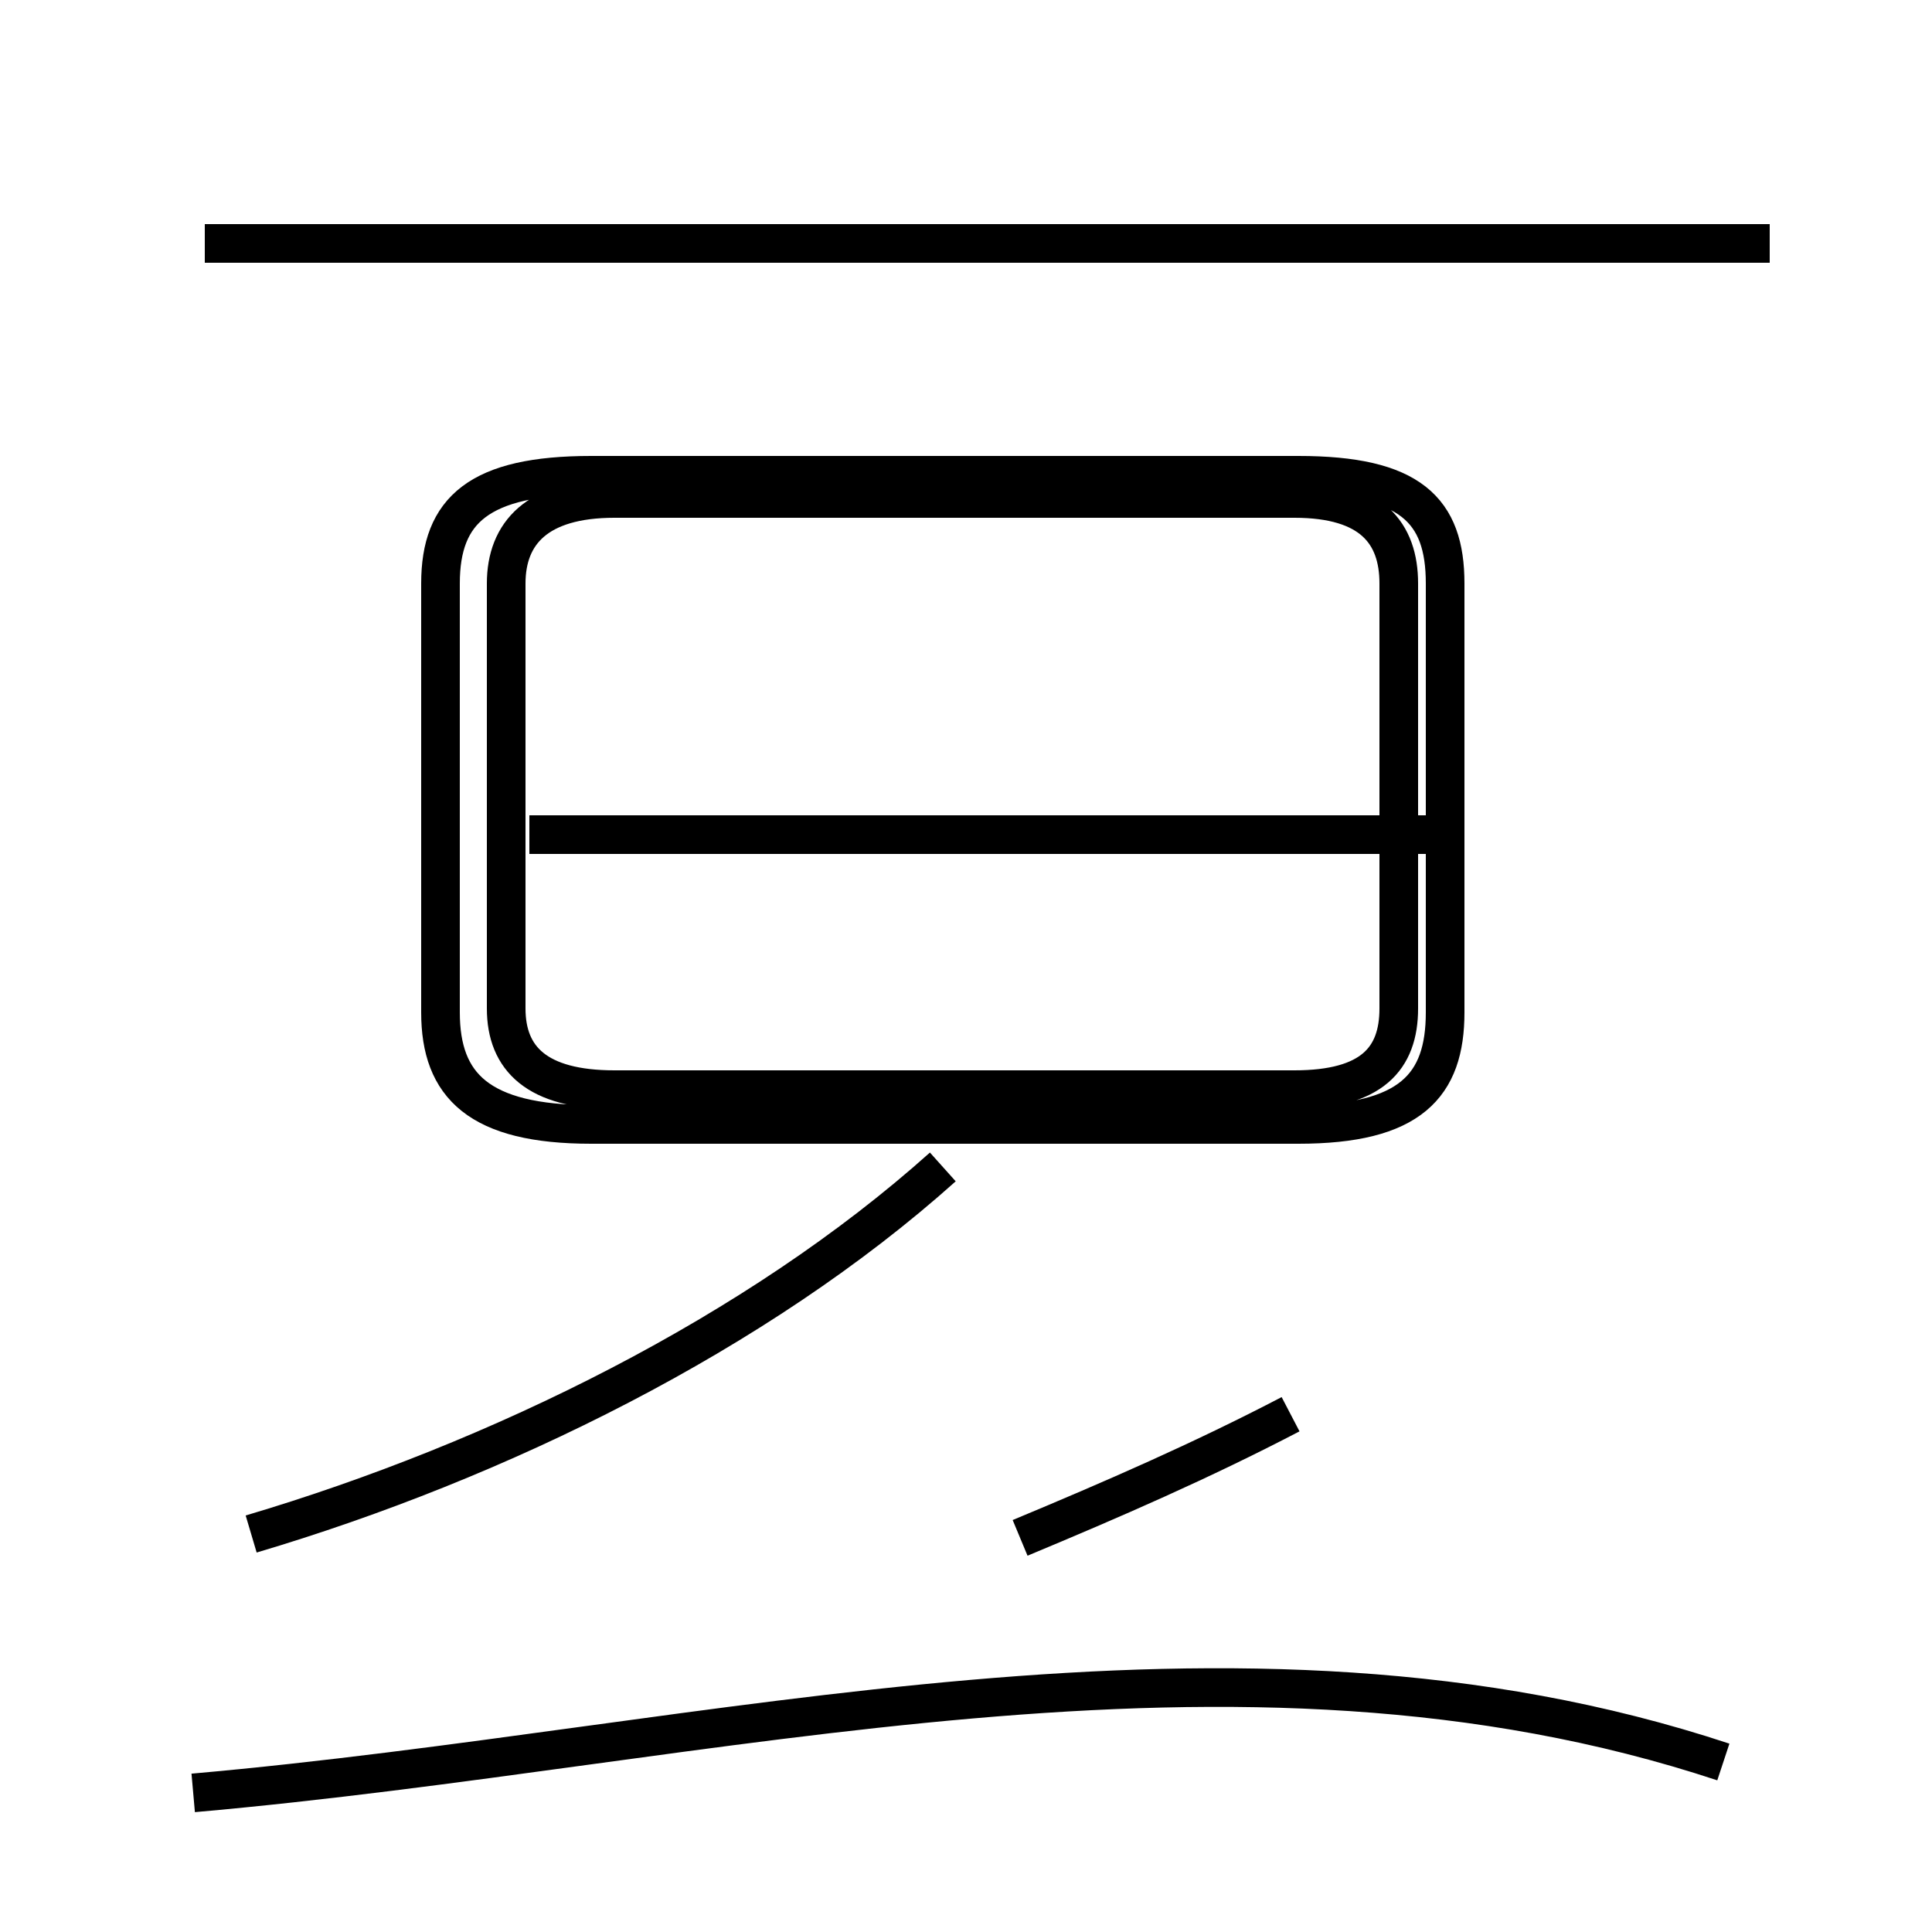 <?xml version='1.0' encoding='utf8'?>
<svg viewBox="0.0 -44.0 50.0 50.0" version="1.1" xmlns="http://www.w3.org/2000/svg">
<rect x="0.0" y="-44.0" width="50.0" height="50.0" fill="#808080" stroke="none"/>
<rect x="-1000" y="-1000" width="2000" height="2000" stroke="white" fill="white"/>
<g style="fill:none; stroke:#000000;  stroke-width:1">
<path d="M 5.0 -2.4 C 18.6 -1.2 31.9 2.6 44.6 -1.6 M 6.5 4.3 C 12.9 6.2 19.6 9.5 24.4 13.8 M 15.3 14.9 L 33.6 14.9 C 36.5 14.9 37.4 15.9 37.4 17.8 L 37.4 28.9 C 37.4 30.8 36.5 31.7 33.6 31.7 L 15.3 31.7 C 12.4 31.7 11.4 30.8 11.4 28.9 L 11.4 17.8 C 11.4 15.9 12.4 14.9 15.3 14.9 Z M 45.8 37.7 L 5.3 37.7 M 25.9 15.8 L 33.5 15.8 C 35.5 15.8 36.2 16.6 36.2 17.9 L 36.2 28.9 C 36.2 30.2 35.5 31.1 33.5 31.1 L 15.9 31.1 C 13.9 31.1 13.1 30.2 13.1 28.9 L 13.1 17.9 C 13.1 16.6 13.9 15.8 15.9 15.8 Z M 37.4 22.4 L 13.7 22.4 M 26.4 4.2 C 28.8 5.2 31.1 6.2 33.4 7.4 " transform="scale(1, -1)" />
</g>
</svg>